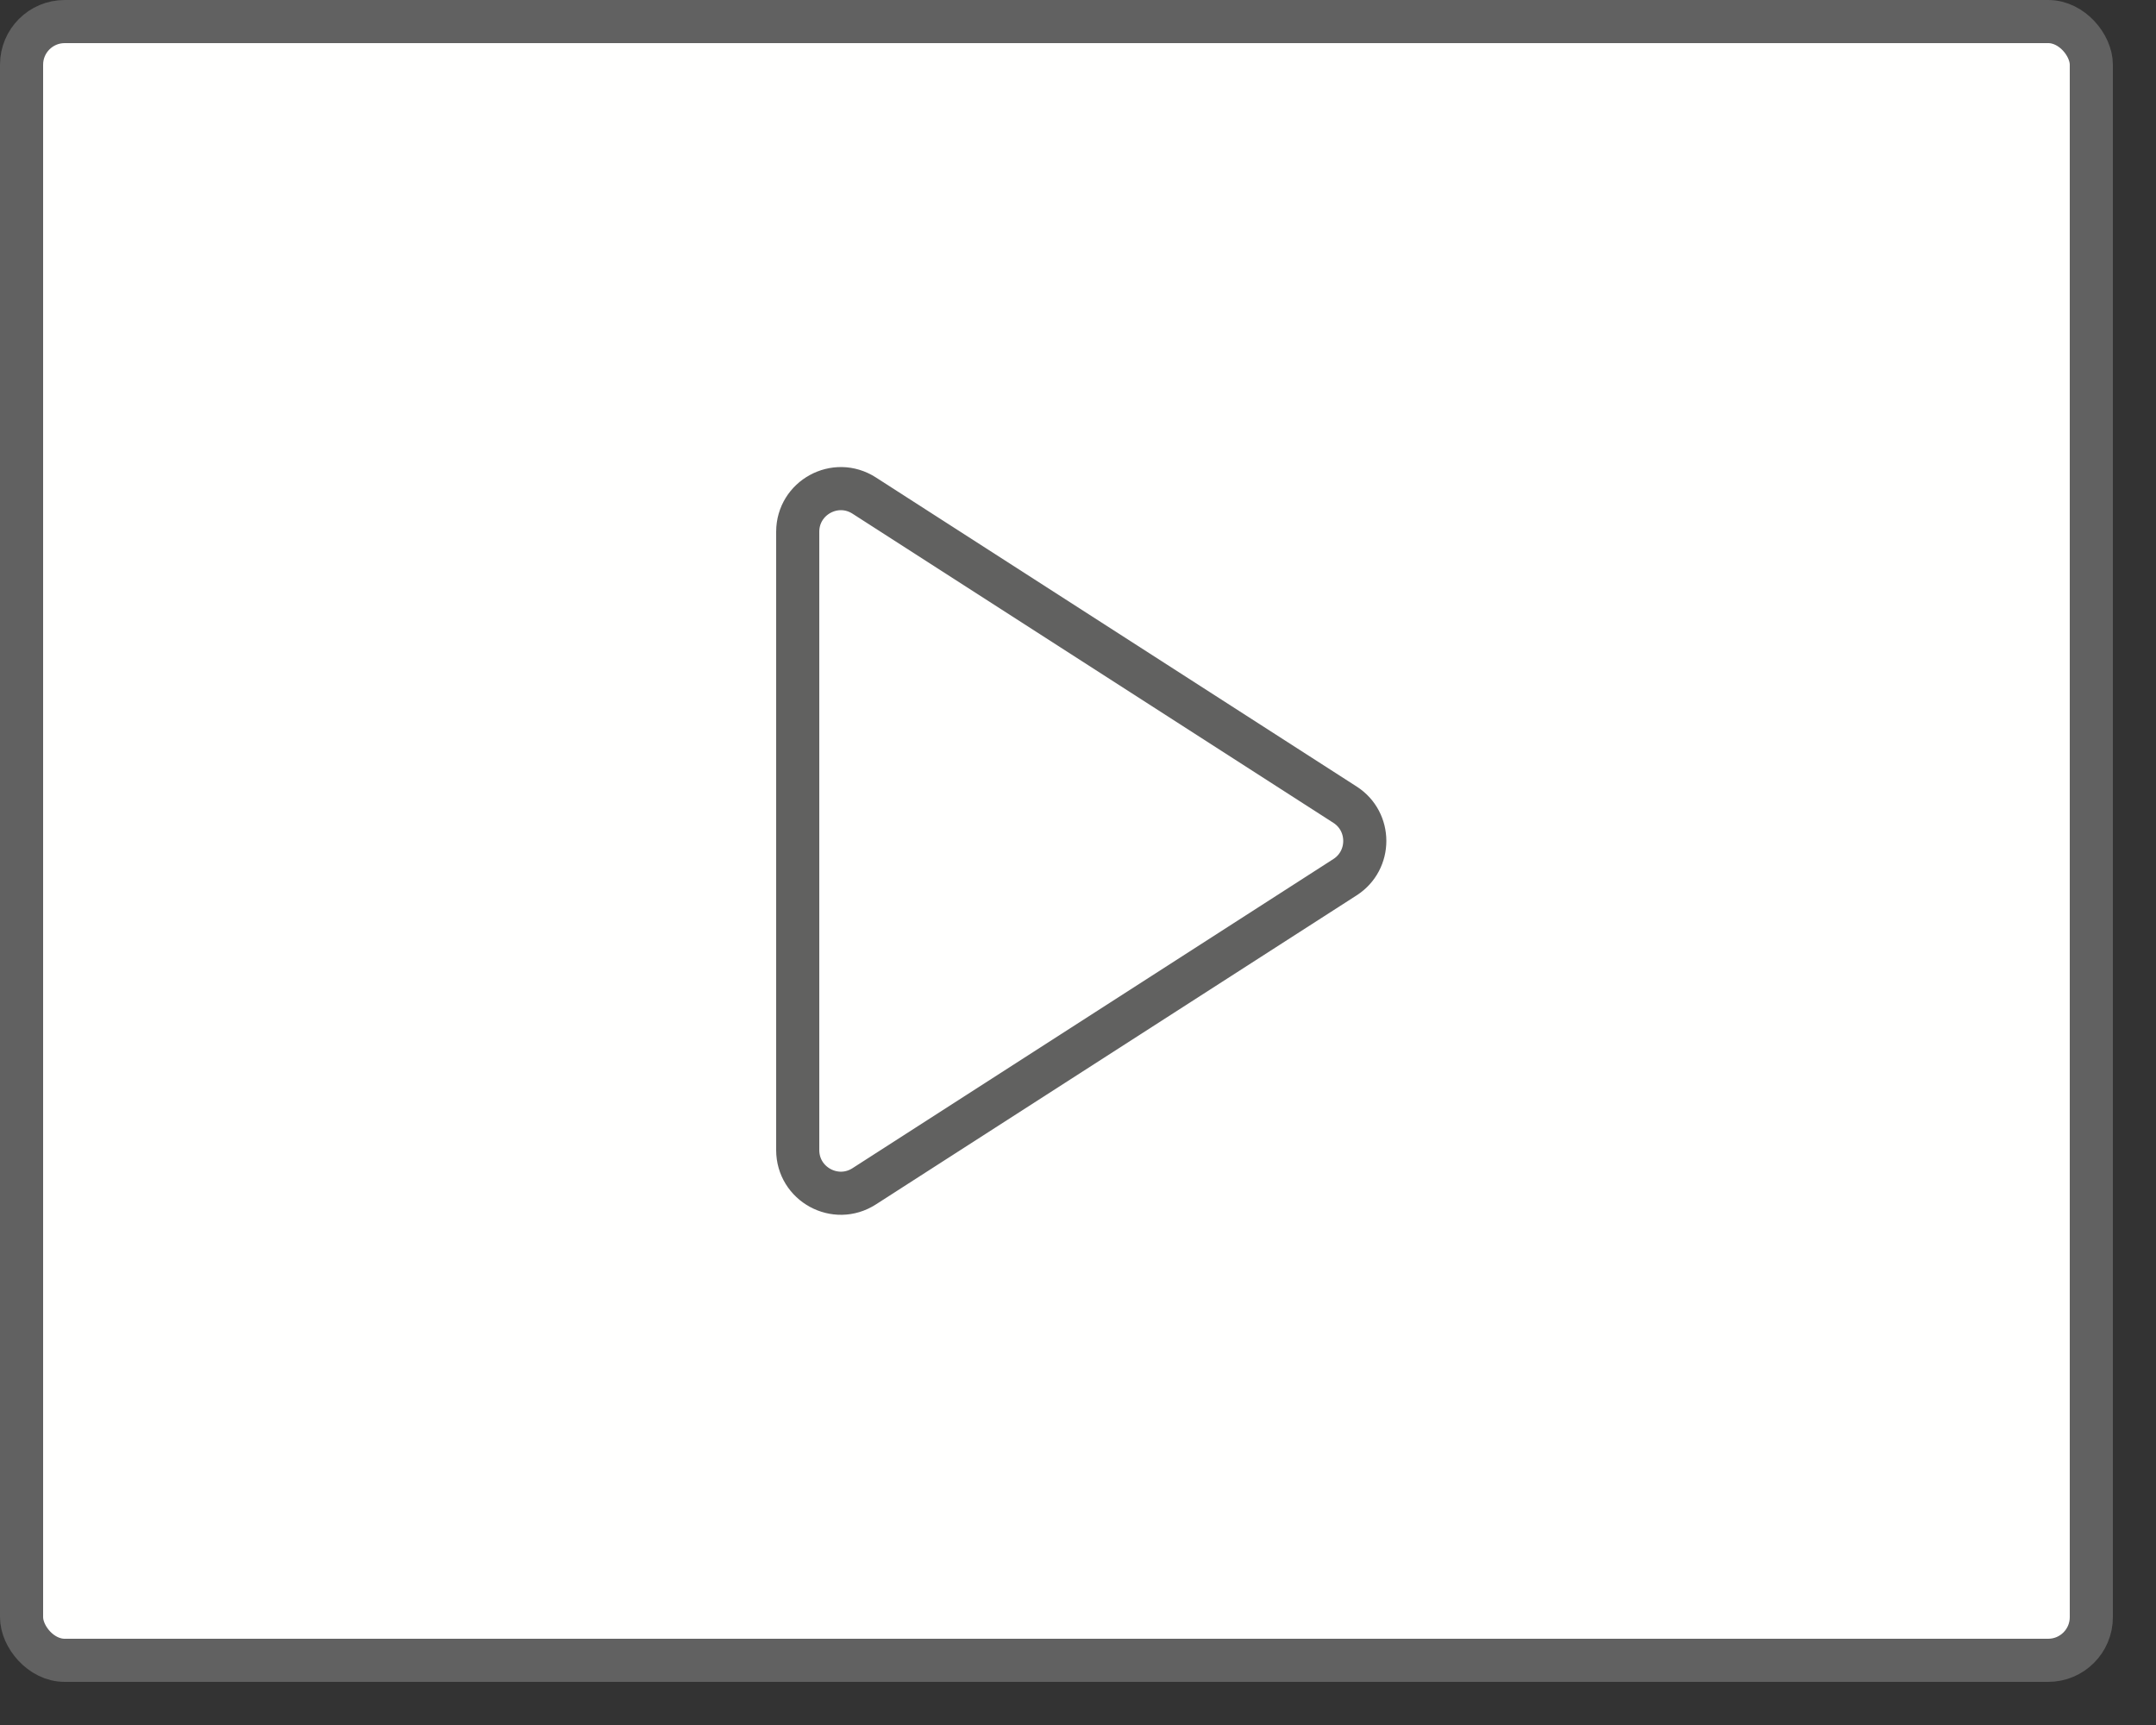 <svg width="50" height="40" viewBox="0 0 50 40" fill="none" xmlns="http://www.w3.org/2000/svg">
<rect x="0" y="0" width="50" height="40" fill="#333333" stroke="none"/>
<rect x="0.5" y="0.5" width="48" height="38" rx="1" fill="#FFFFFE" stroke="#616161"/>
<path d="M20.041 27.509C19.375 27.937 18.5 27.459 18.5 26.668L18.5 12.332C18.5 11.54 19.375 11.063 20.041 11.491L31.192 18.659C31.804 19.052 31.804 19.948 31.192 20.341L20.041 27.509Z" stroke="#616160" stroke-linejoin="round"/>
</svg>
